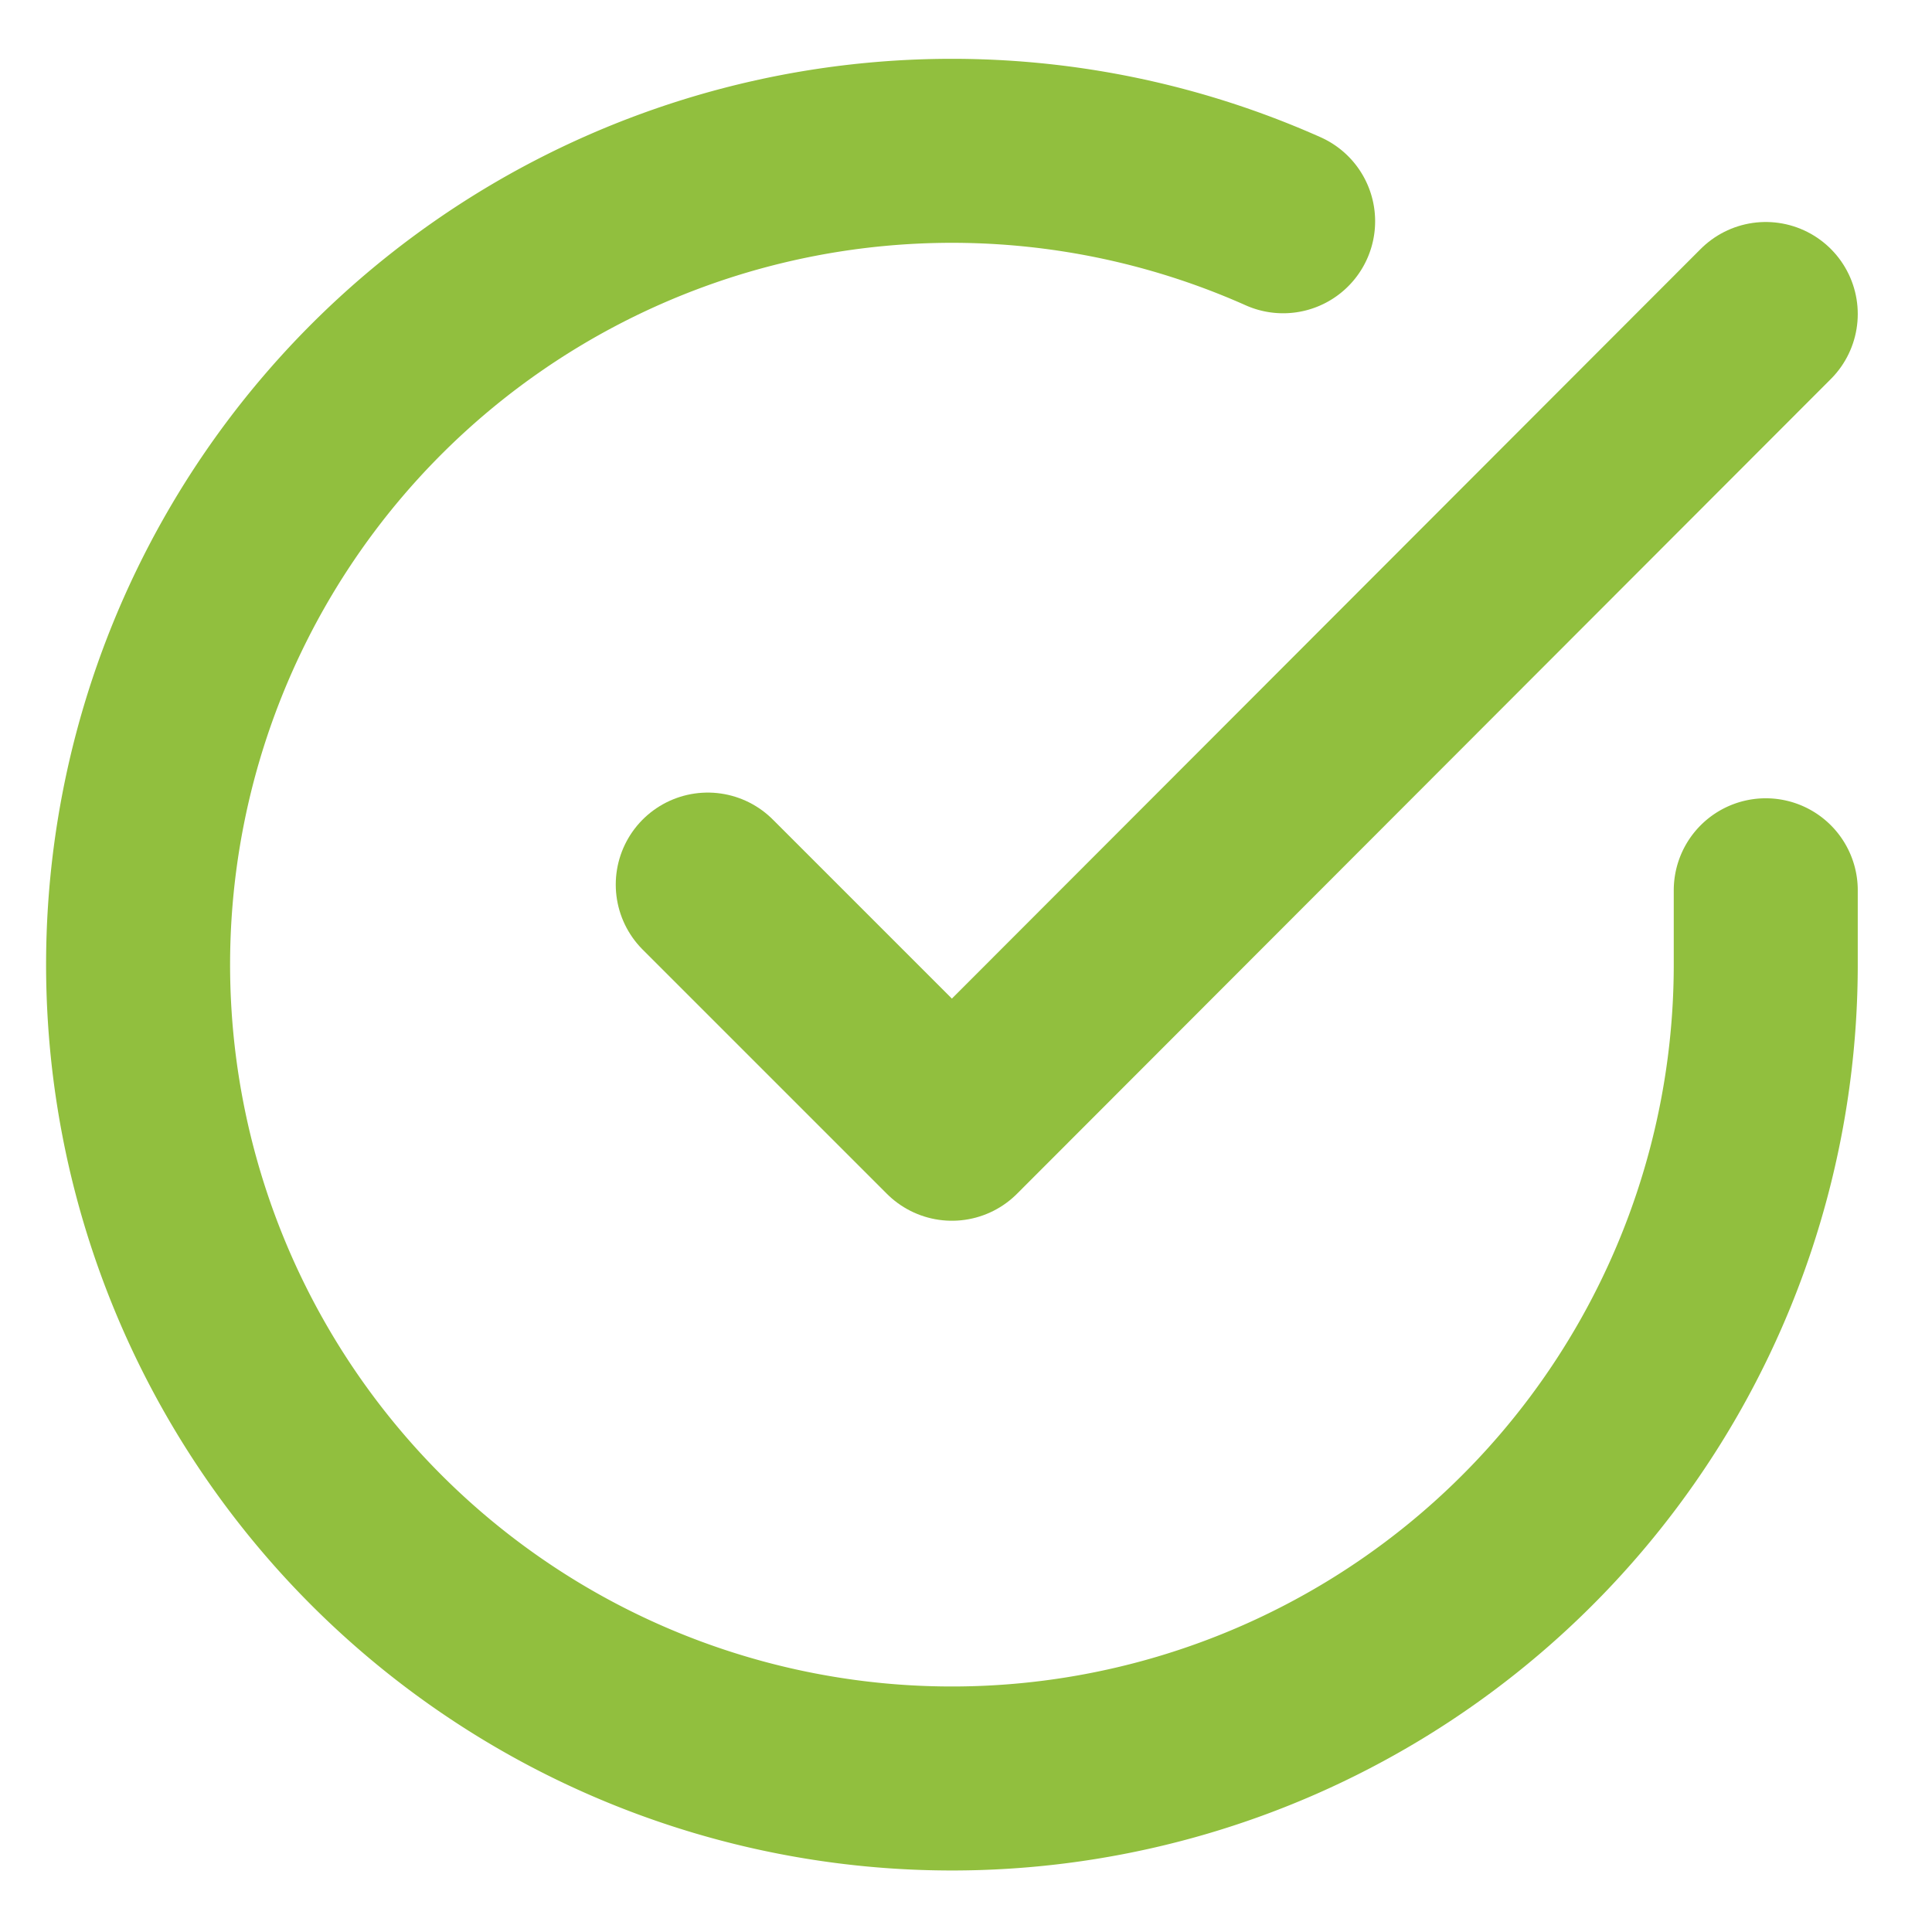 <svg xmlns="http://www.w3.org/2000/svg" width="21" height="21" viewBox="0 0 21 21"><g><g><g><path fill="none" stroke="#91bf3e" stroke-linecap="round" stroke-linejoin="round" stroke-miterlimit="20" stroke-width="2" d="M19.193 9.677v.813a8.846 8.846 0 1 1-5.246-8.085"/></g><g><path fill="none" stroke="#91bf3e" stroke-linecap="round" stroke-linejoin="round" stroke-miterlimit="20" stroke-width="2" d="M19.193 3.413v0l-8.846 8.856v0L7.693 9.615v0"/></g></g></g></svg>